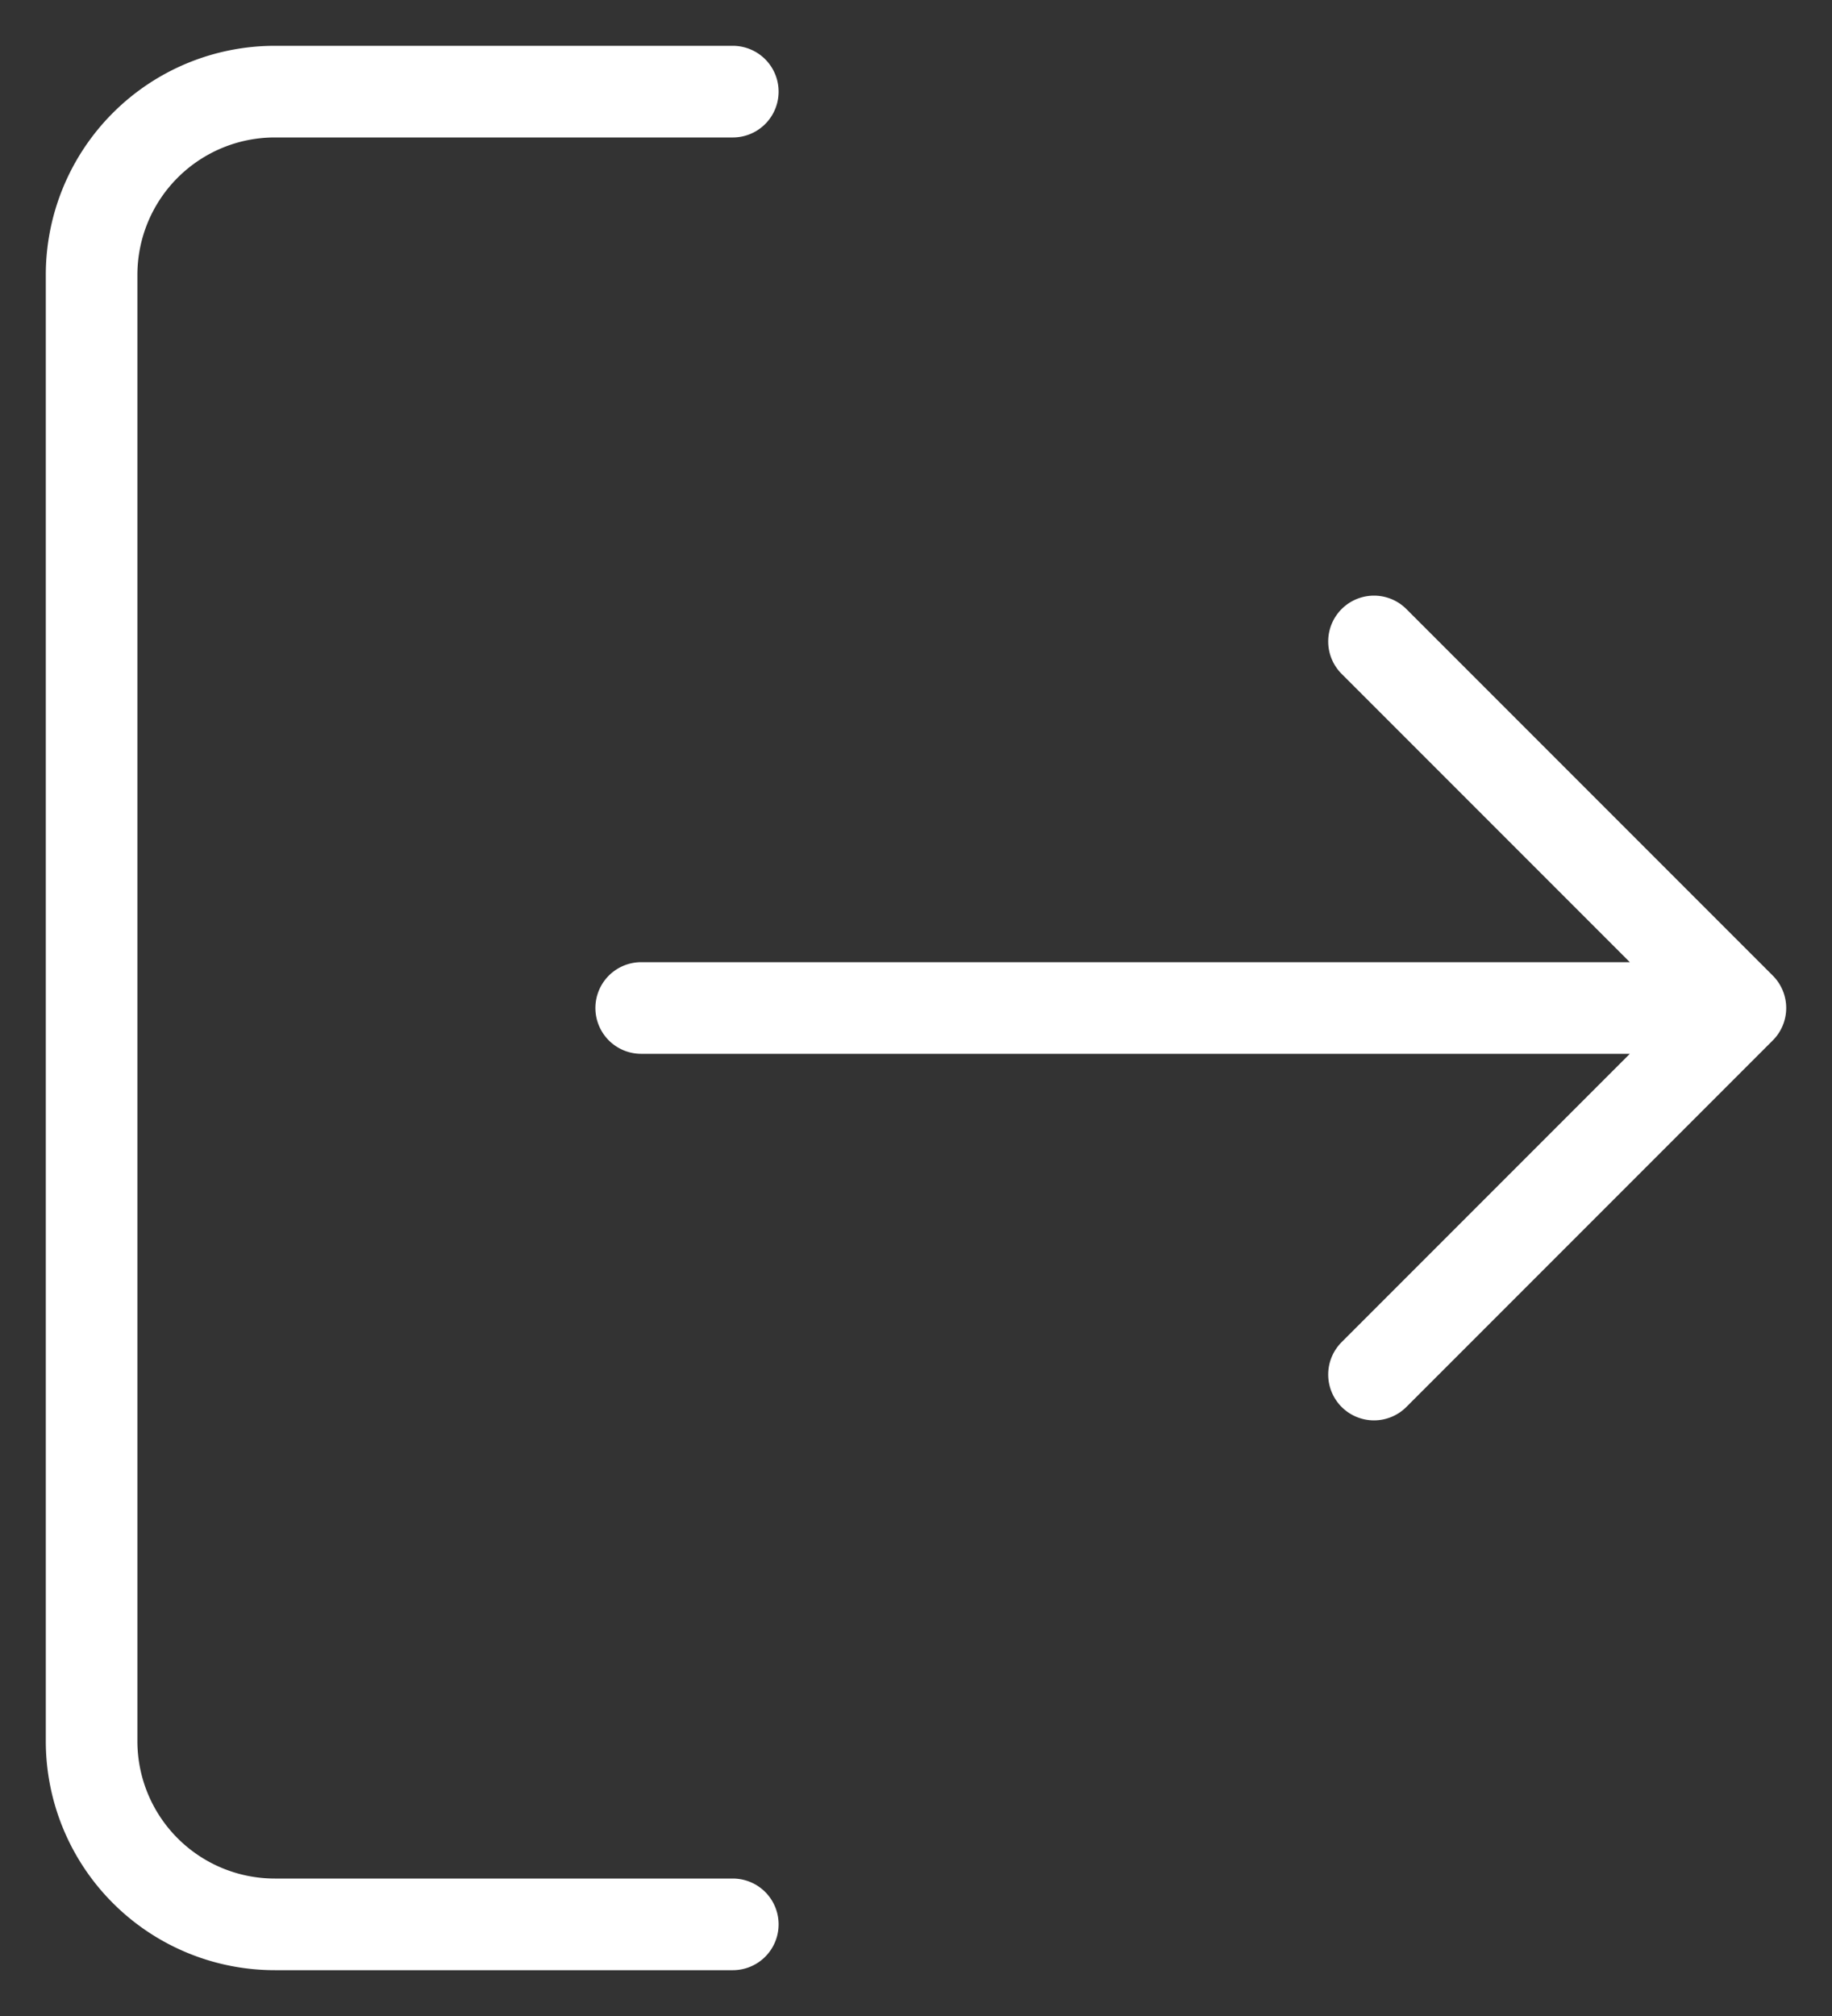 <svg xmlns="http://www.w3.org/2000/svg" width="20" height="22" viewBox="0 0 20 22">
    <rect x="0" y="0" width="20" height="22" fill="#333333" stroke="none"/>
    <g fill="none" fill-rule="evenodd" stroke="#FFF" stroke-linecap="round" stroke-linejoin="round">
        <path d="M8 21H3a2 2 0 0 1-2-2V3a2 2 0 0 1 2-2h5M15 15l4-4-4-4M19 11H7"/>
    </g>
</svg>

